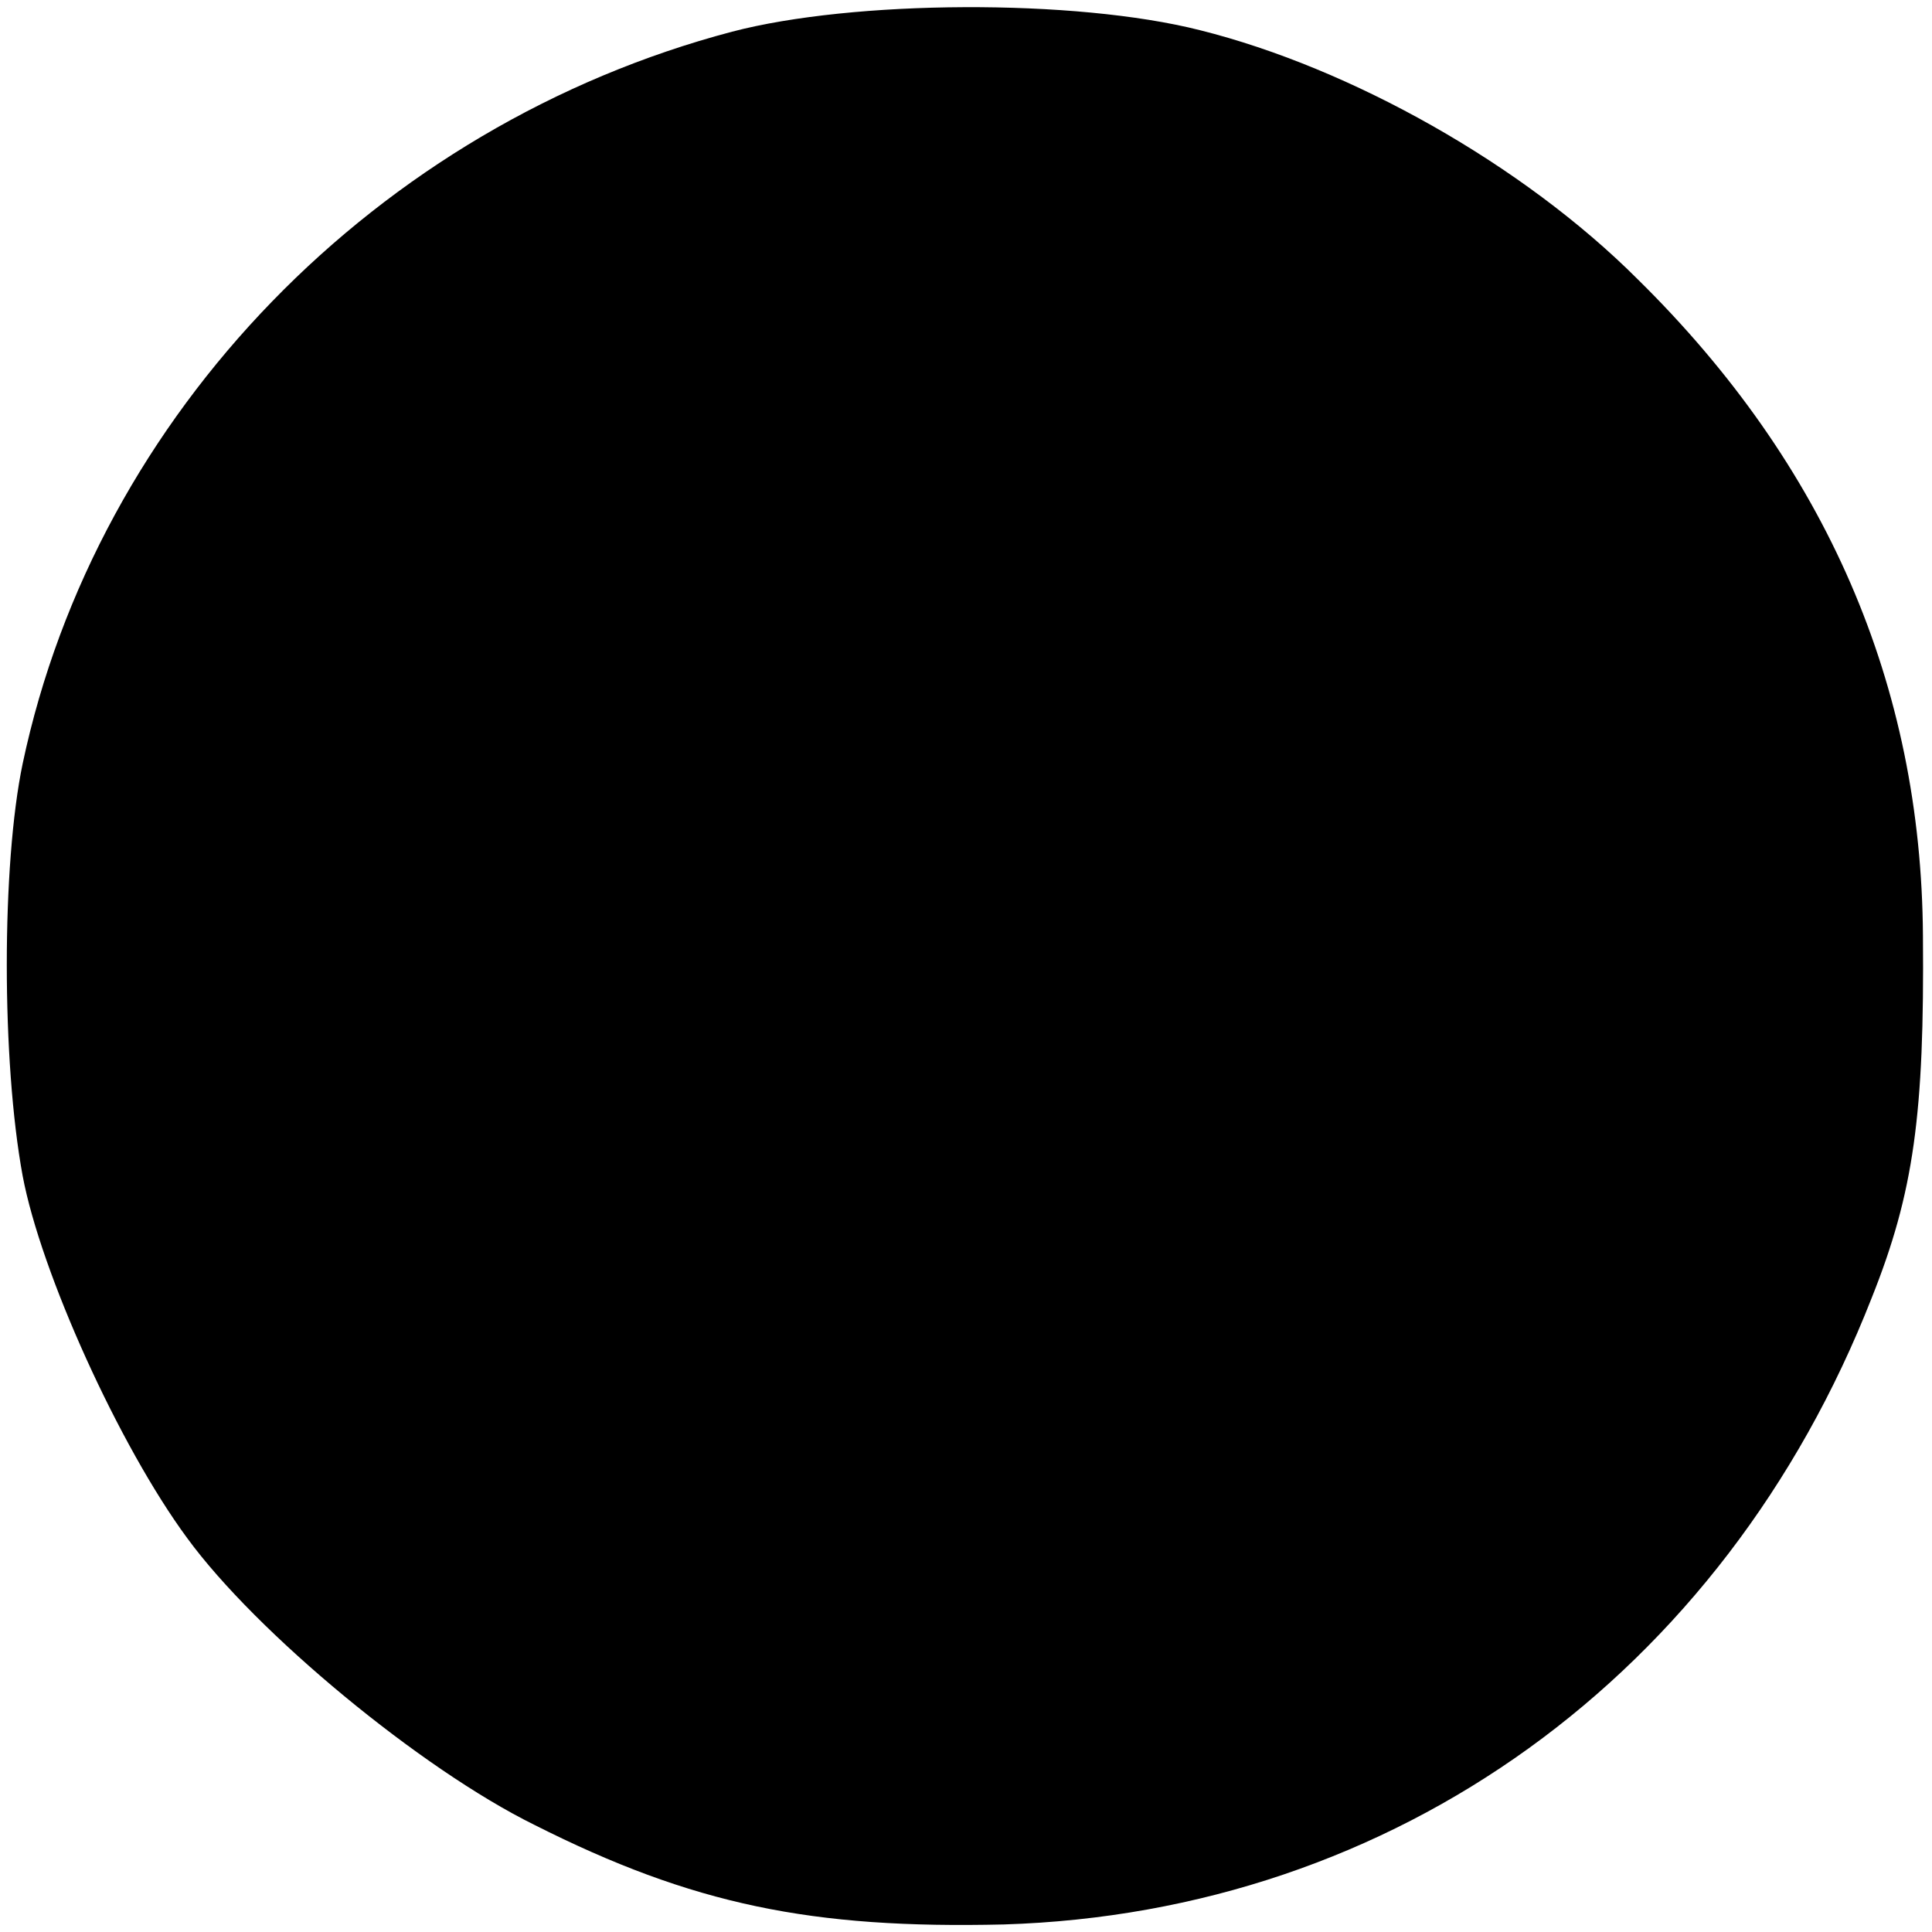 <svg version="1" xmlns="http://www.w3.org/2000/svg" width="170.667" height="170.667" viewBox="0 0 128 128"><path d="M48.5 2.1C25 8.3 6.4 27.4 1.5 50.6.1 57.3.1 70.3 1.5 77.9c1.2 6.4 6.4 17.9 10.9 24 4.6 6.3 15.5 15.3 23 19 10.5 5.3 18.4 6.9 31.1 6.6 25.9-.8 47.7-16.5 57.5-41.5 2.8-7 3.5-12.2 3.4-24-.1-16.6-6.4-31.2-18.9-43.5-7.6-7.6-19-14-29-16.5-8.3-2.1-23-2-31 .1z"/></svg>